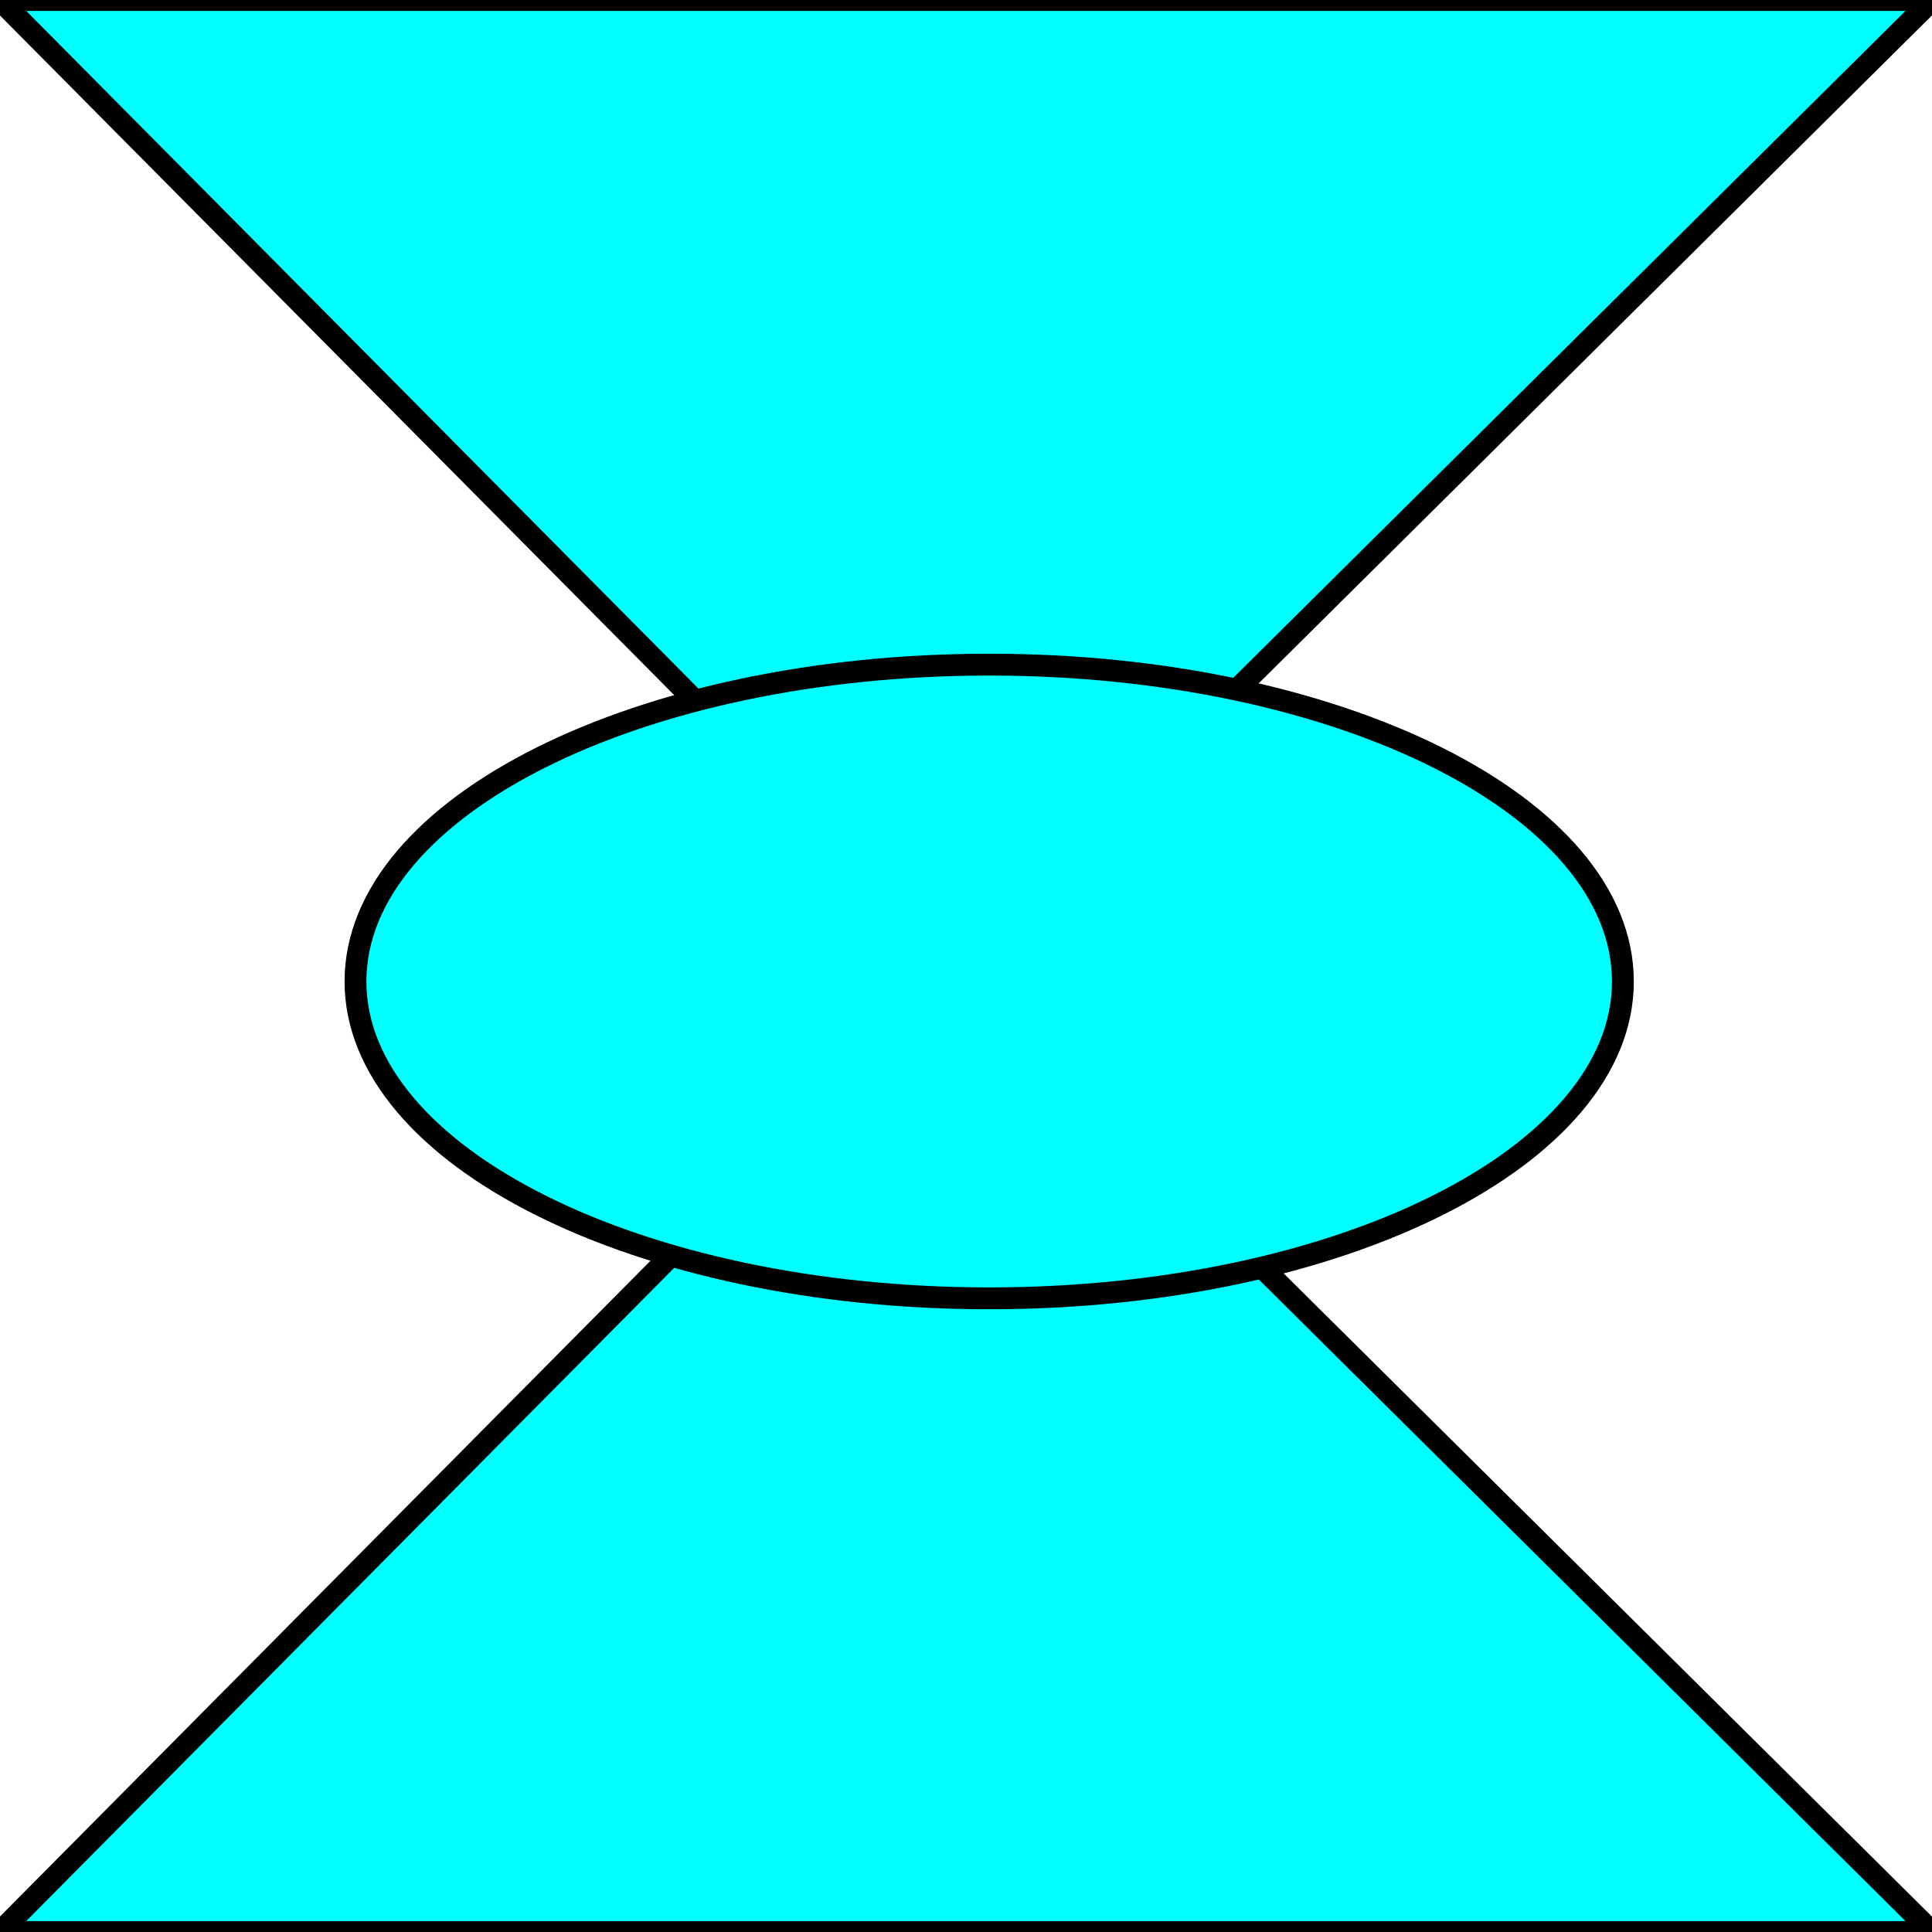 <svg width="150" height="150" viewBox="0 0 150 150" fill="none" xmlns="http://www.w3.org/2000/svg">
<g clip-path="url(#clip0_2109_187469)">
<path d="M0 0L74.4 75L150 0H0Z" fill="#00FFFF" stroke="black" stroke-width="1.697"/>
<path d="M0 150L74.4 75L150 150H0Z" fill="#00FFFF" stroke="black" stroke-width="1.697"/>
<path d="M76.8 100.802C103.972 100.802 126 89.788 126 76.202C126 62.615 103.972 51.602 76.8 51.602C49.627 51.602 27.6 62.615 27.6 76.202C27.6 89.788 49.627 100.802 76.8 100.802Z" fill="#00FFFF" stroke="black" stroke-width="1.697"/>
</g>
<defs>
<clipPath id="clip0_2109_187469">
<rect width="150" height="150" fill="white"/>
</clipPath>
</defs>
</svg>
